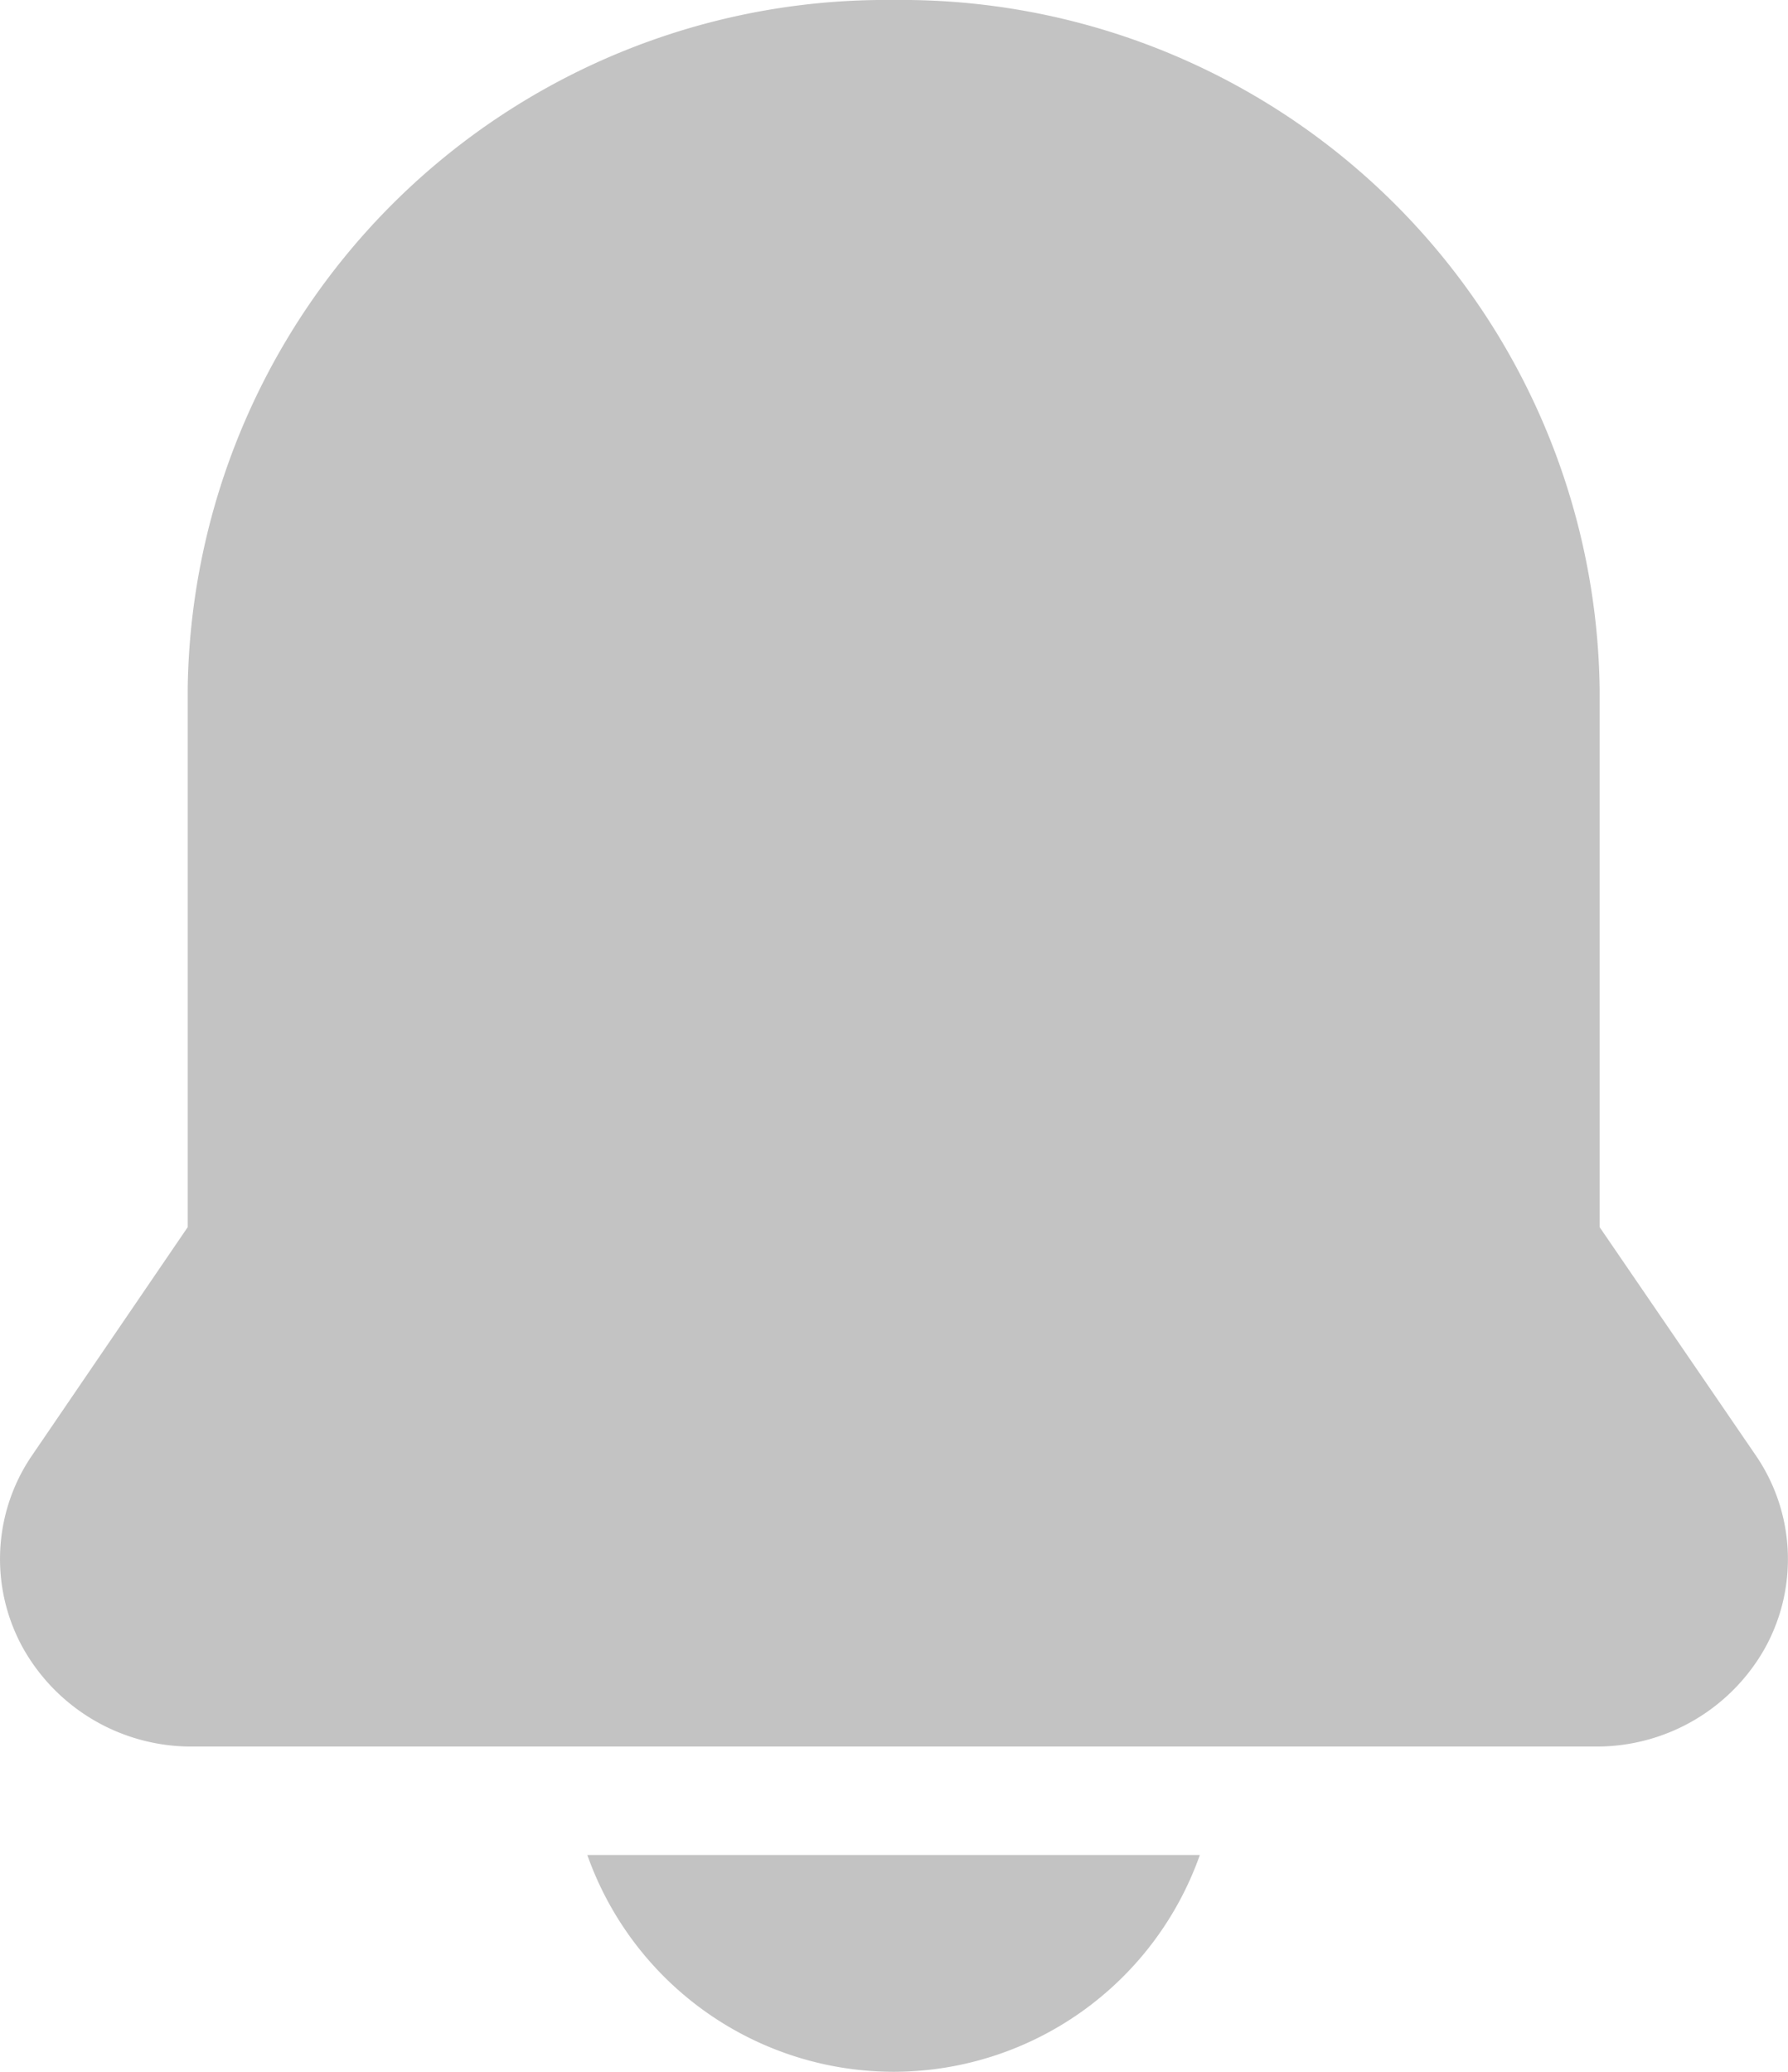 <svg id="Line" xmlns="http://www.w3.org/2000/svg" width="19.252" height="22.307" viewBox="0 0 19.252 22.307">
  <path id="Path_50448" data-name="Path 50448" d="M14.644,2a7.516,7.516,0,0,0-7.6,7.423v5.79L5.356,17.688a1.978,1.978,0,0,0-.086,2.055,2.076,2.076,0,0,0,1.8,1.062H22.213A2.076,2.076,0,0,0,24.03,19.74a1.978,1.978,0,0,0-.1-2.067l-1.683-2.46V9.423A7.516,7.516,0,0,0,14.644,2Z" transform="translate(-5.023 -2)" fill="#c3c3c3"/>
  <path id="Path_50449" data-name="Path 50449" d="M21.647,44.334A3.5,3.5,0,0,0,24.945,42H18.35A3.5,3.5,0,0,0,21.647,44.334Z" transform="translate(-12.026 -22.027)" fill="#c3c3c3"/>
</svg>
